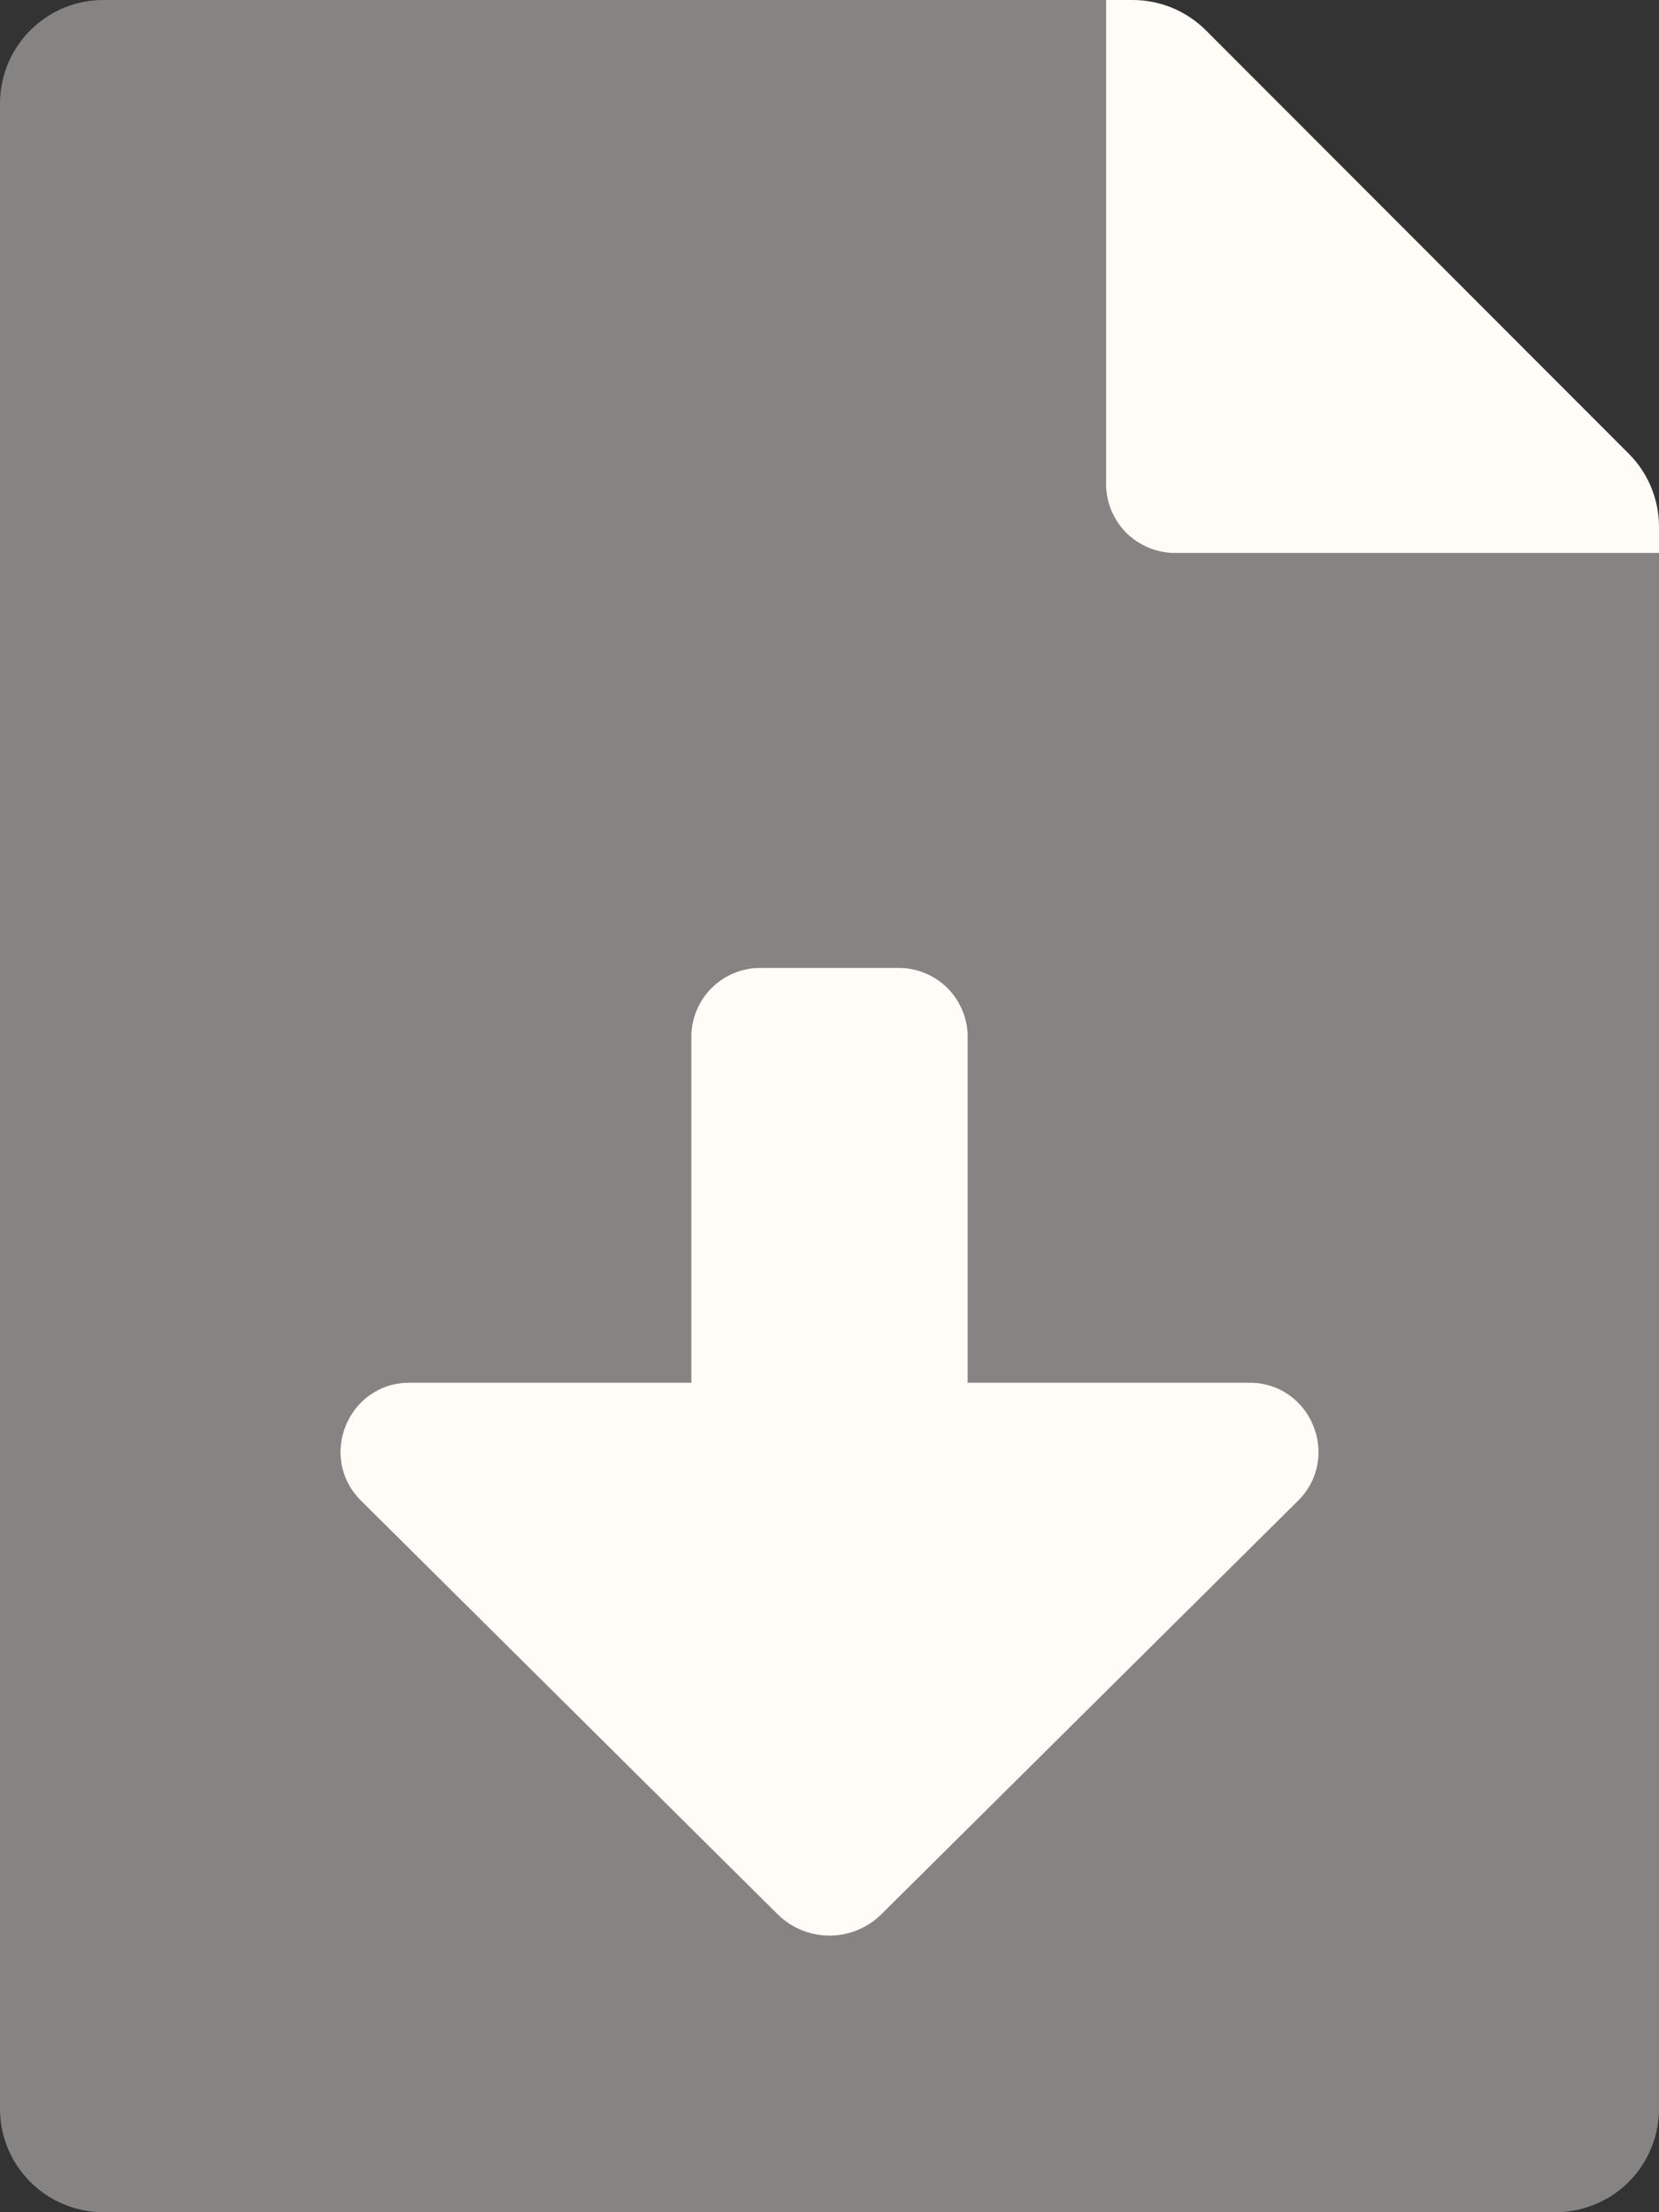 <svg width="27" height="36" viewBox="0 0 27 36" fill="none" xmlns="http://www.w3.org/2000/svg">
<rect x="0" y="0" width="27" height="36" fill="#333333" stroke="none"/>
<g clip-path="url(#clip0_111_69)">
<path opacity="0.4" d="M27 9H19.125C18.826 9 18.54 8.881 18.329 8.67C18.118 8.459 18 8.173 18 7.875V-0H1.687C1.466 -0.001 1.247 0.042 1.043 0.126C0.838 0.21 0.653 0.334 0.496 0.49C0.339 0.646 0.215 0.831 0.13 1.035C0.045 1.239 0 1.458 -0 1.679V34.312C-0.001 34.533 0.042 34.752 0.126 34.957C0.21 35.161 0.334 35.347 0.49 35.504C0.646 35.661 0.831 35.785 1.035 35.87C1.239 35.955 1.458 35.999 1.679 36H25.312C25.533 36 25.752 35.957 25.957 35.873C26.161 35.789 26.347 35.666 26.504 35.51C26.661 35.354 26.785 35.169 26.87 34.965C26.955 34.761 26.999 34.542 27 34.321V9ZM21.125 24.424L14.344 31.152C14.119 31.375 13.816 31.499 13.5 31.499C13.184 31.499 12.881 31.375 12.656 31.152L5.877 24.424C5.162 23.716 5.663 22.5 6.667 22.5H11.25V16.875C11.25 16.576 11.368 16.29 11.579 16.079C11.79 15.868 12.076 15.75 12.375 15.75H14.625C14.923 15.75 15.209 15.868 15.42 16.079C15.631 16.29 15.75 16.576 15.75 16.875V22.5H20.333C21.337 22.5 21.838 23.716 21.125 24.424Z" fill="#FFFCF7"/>
<path d="M26.508 7.383L19.624 0.492C19.467 0.336 19.281 0.212 19.076 0.127C18.87 0.043 18.651 -0.001 18.429 5.07425e-06H18V7.875C18 8.173 18.119 8.46 18.329 8.671C18.541 8.881 18.827 9 19.125 9H27V8.571C27 8.35 26.956 8.132 26.872 7.928C26.788 7.724 26.664 7.539 26.508 7.383ZM20.333 22.5H15.75V16.875C15.75 16.577 15.632 16.291 15.421 16.079C15.21 15.868 14.923 15.75 14.625 15.75H12.375C12.077 15.75 11.79 15.868 11.579 16.079C11.368 16.291 11.25 16.577 11.25 16.875V22.5H6.667C5.663 22.5 5.162 23.716 5.877 24.424L12.656 31.153C12.881 31.375 13.184 31.5 13.5 31.5C13.816 31.5 14.119 31.375 14.344 31.153L21.125 24.424C21.838 23.716 21.337 22.5 20.333 22.5Z" fill="#FFFCF7"/>
</g>
<defs>
<clipPath id="clip0_111_69">
<rect width="27" height="36" fill="white"/>
</clipPath>
</defs>
</svg>
